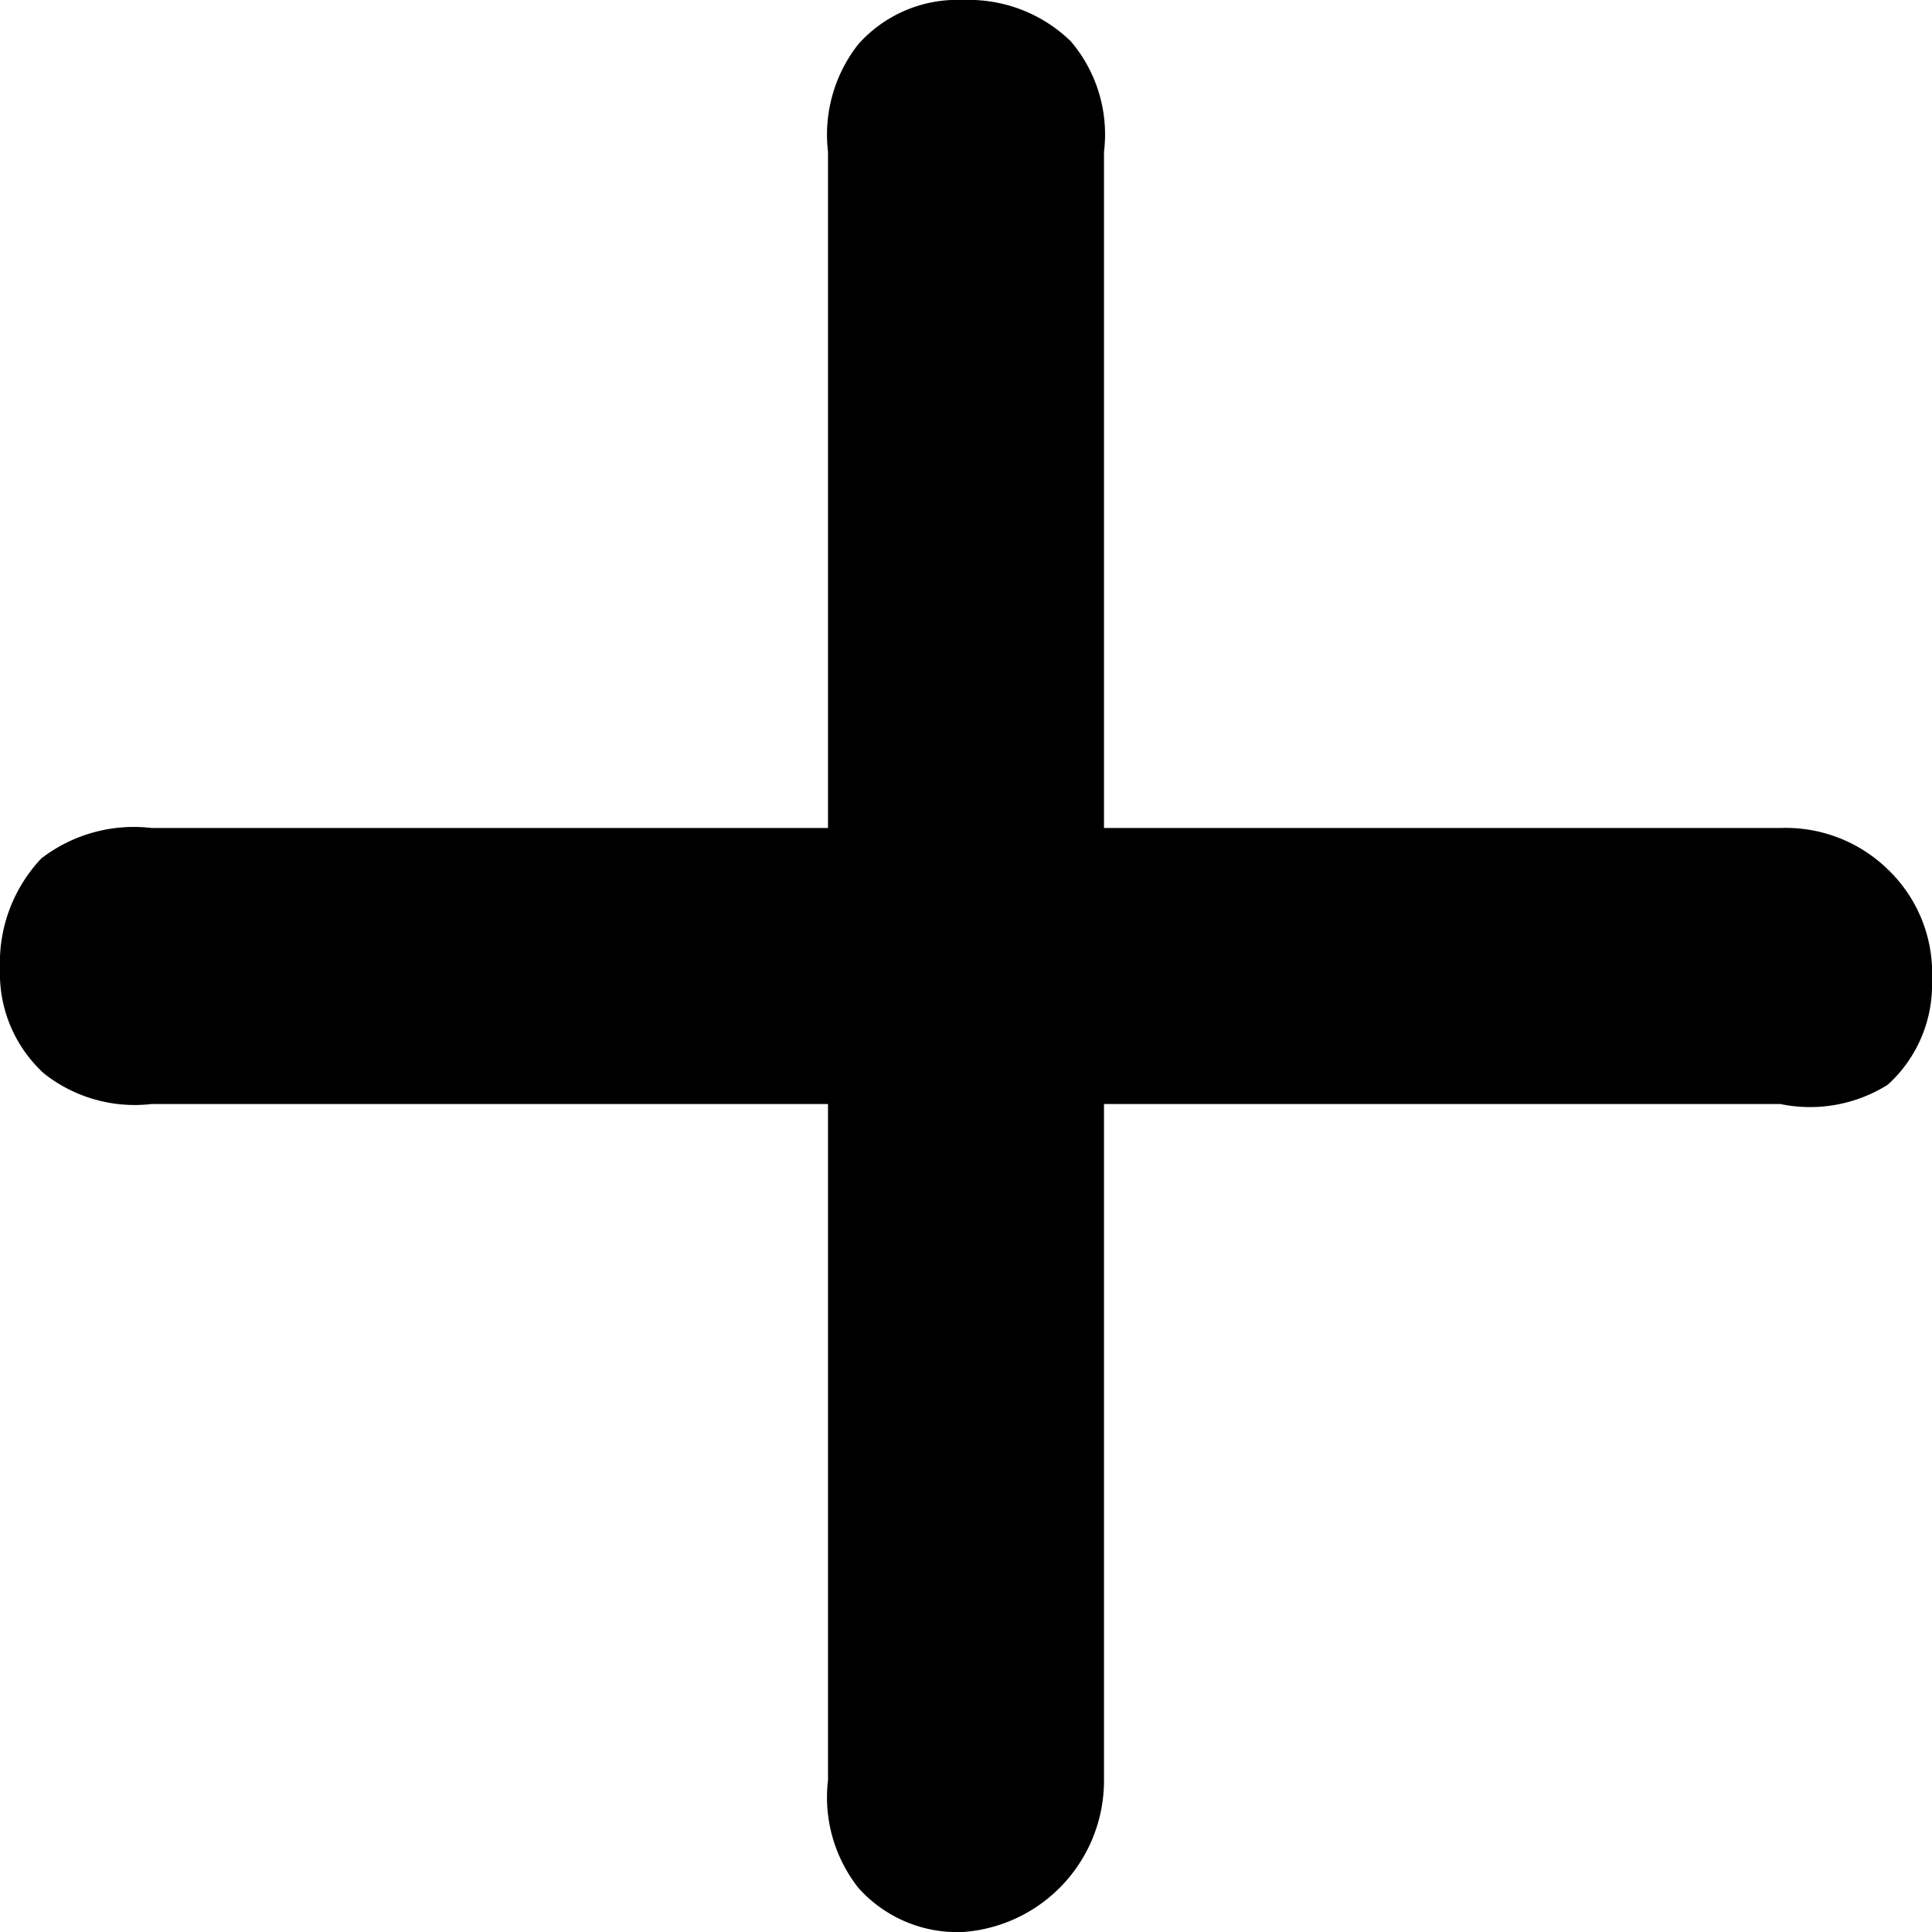 <svg viewBox="0 0 7 7" xmlns="http://www.w3.org/2000/svg"><path d="m.16 3.89a.49.49 0 0 1 -.16-.38.55.55 0 0 1 .15-.4.55.55 0 0 1 .4-.11h5.9a.53.53 0 0 1 .39.15.52.52 0 0 1 .16.4.49.49 0 0 1 -.16.38.53.53 0 0 1 -.39.07h-5.9a.53.53 0 0 1 -.39-.11zm2.95 2.95a.53.53 0 0 1 -.11-.39v-5.9a.53.53 0 0 1 .11-.39.48.48 0 0 1 .38-.16.53.53 0 0 1 .39.15.52.52 0 0 1 .12.4v5.9a.55.55 0 0 1 -.51.55.48.48 0 0 1 -.38-.16z" fill="black"/></svg>